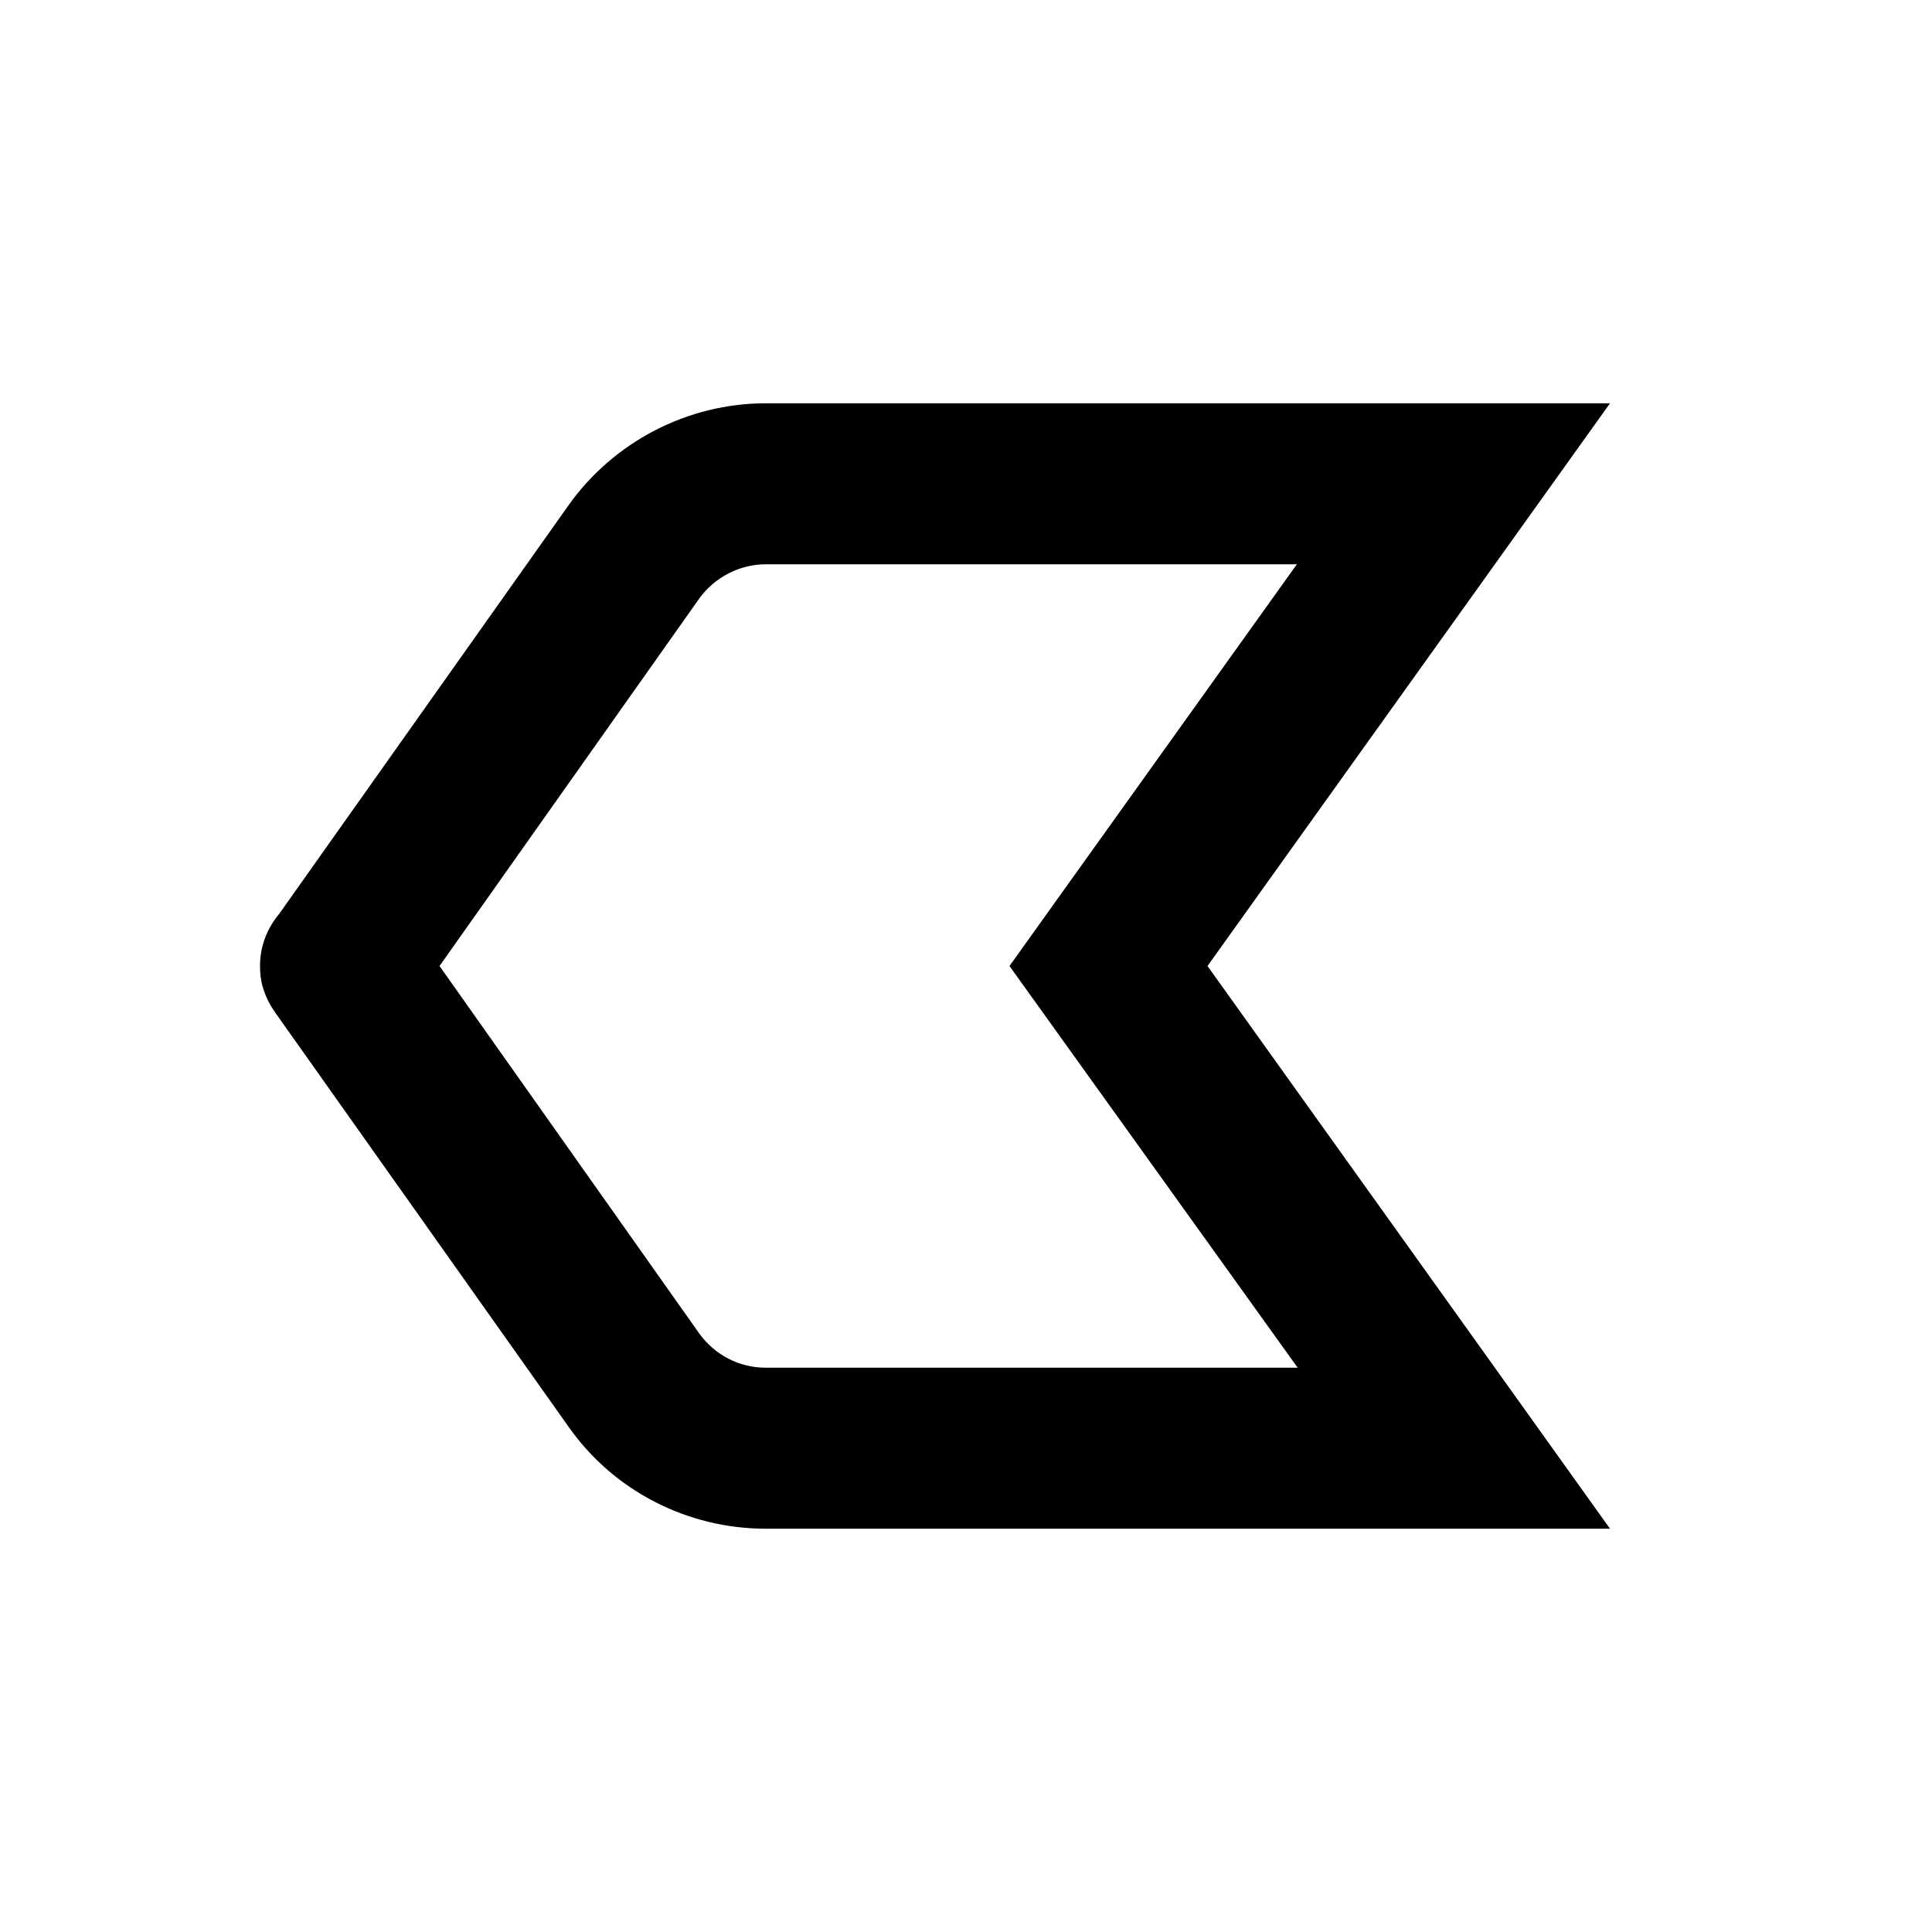 <svg width="24" height="24" viewBox="0 0 24 24" xmlns="http://www.w3.org/2000/svg">
<path d="M20 18.99H9.51C8.54 18.99 7.62 18.52 7.06 17.72L3.42 12.58C3.35 12.48 3.3 12.38 3.27 12.28C3.24 12.19 3.23 12.09 3.23 12C3.23 11.75 3.32 11.53 3.47 11.35L7.06 6.28C7.62 5.49 8.54 5.01 9.51 5.01H20L15 12L20 18.99ZM5.46 12L8.69 16.57C8.88 16.83 9.18 16.99 9.51 16.99H16.12L12.54 12L16.11 7.01H9.51C9.19 7.01 8.88 7.17 8.69 7.43L5.46 12Z"/>
</svg>